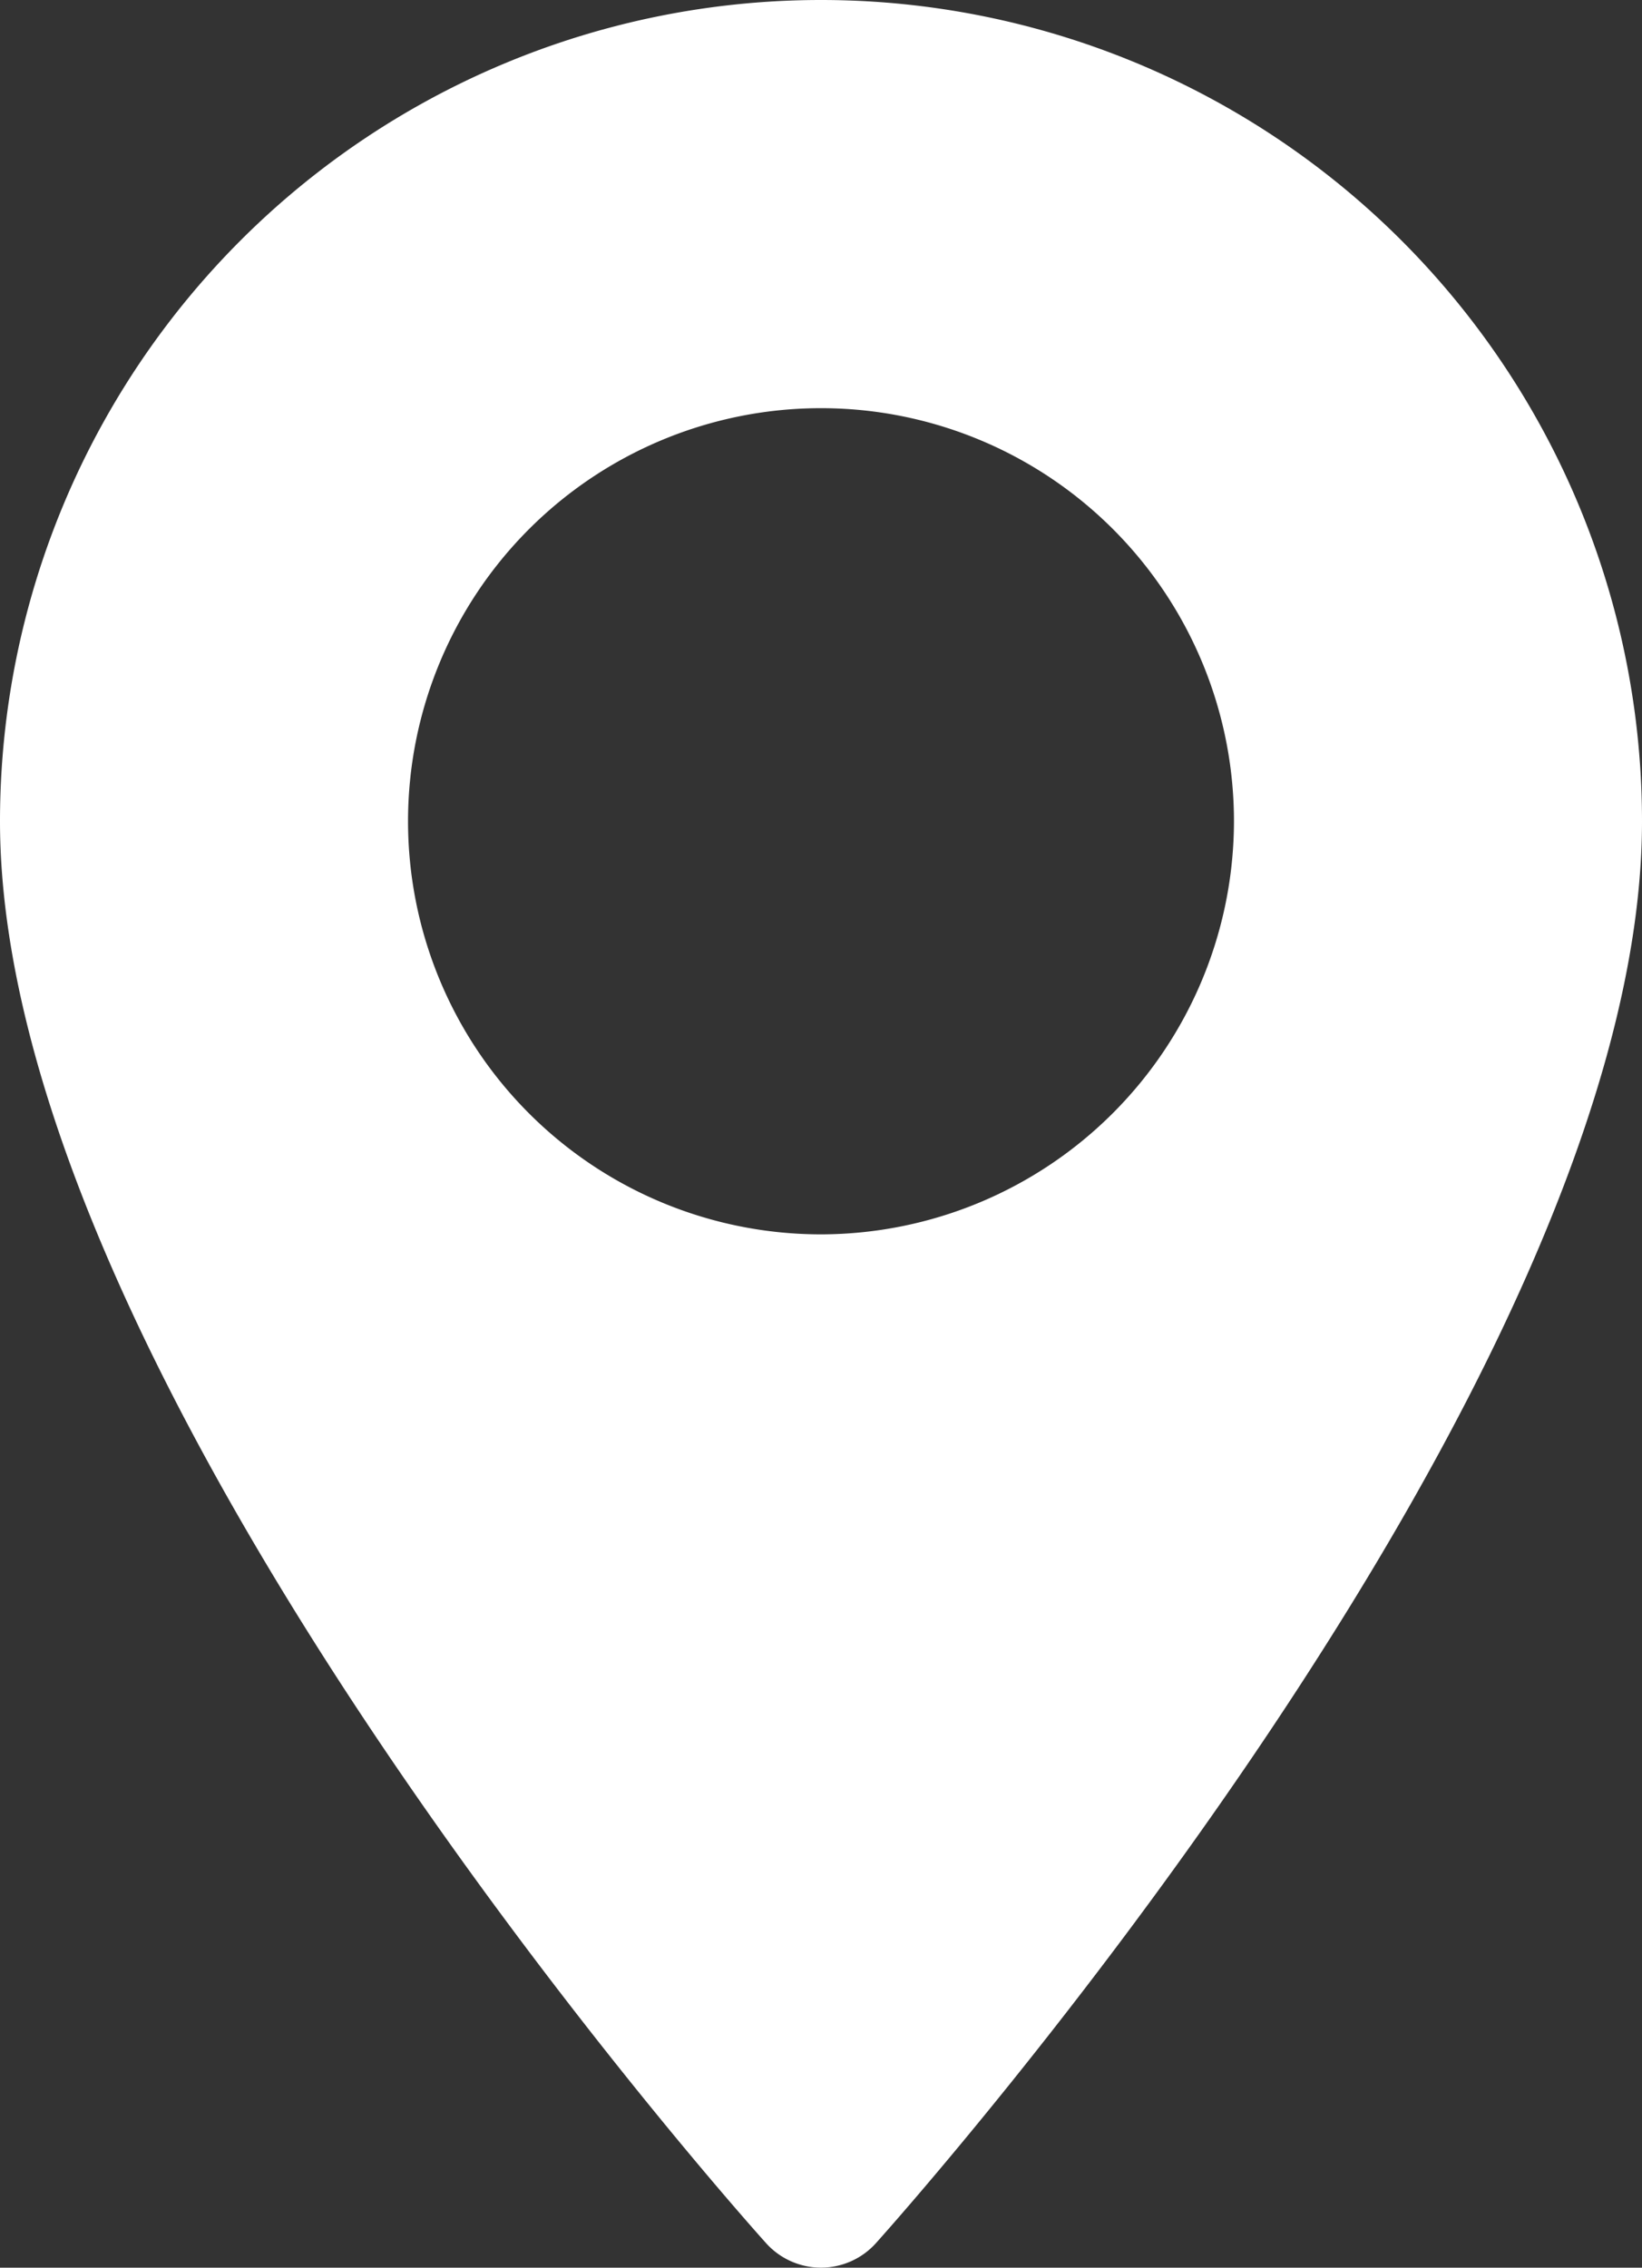 <svg xmlns="http://www.w3.org/2000/svg" width="8" height="11.045" viewBox="0 0 8 11.045"><rect x="0" y="0" width="8" height="11.045" fill="#333333" stroke="none"/><defs><style>.a{fill:#fff;}</style></defs><g transform="translate(-70.573 -2)"><g transform="translate(70.573 2)"><path class="a" d="M74.573,0a4,4,0,0,0-4,4c0,2.737,3.58,6.756,3.732,6.925a.36.36,0,0,0,.536,0c.152-.17,3.732-4.188,3.732-6.925A4,4,0,0,0,74.573,0Zm0,6.012A2.012,2.012,0,1,1,76.585,4,2.015,2.015,0,0,1,74.573,6.012Z" transform="translate(-70.573 0)"/></g></g></svg>